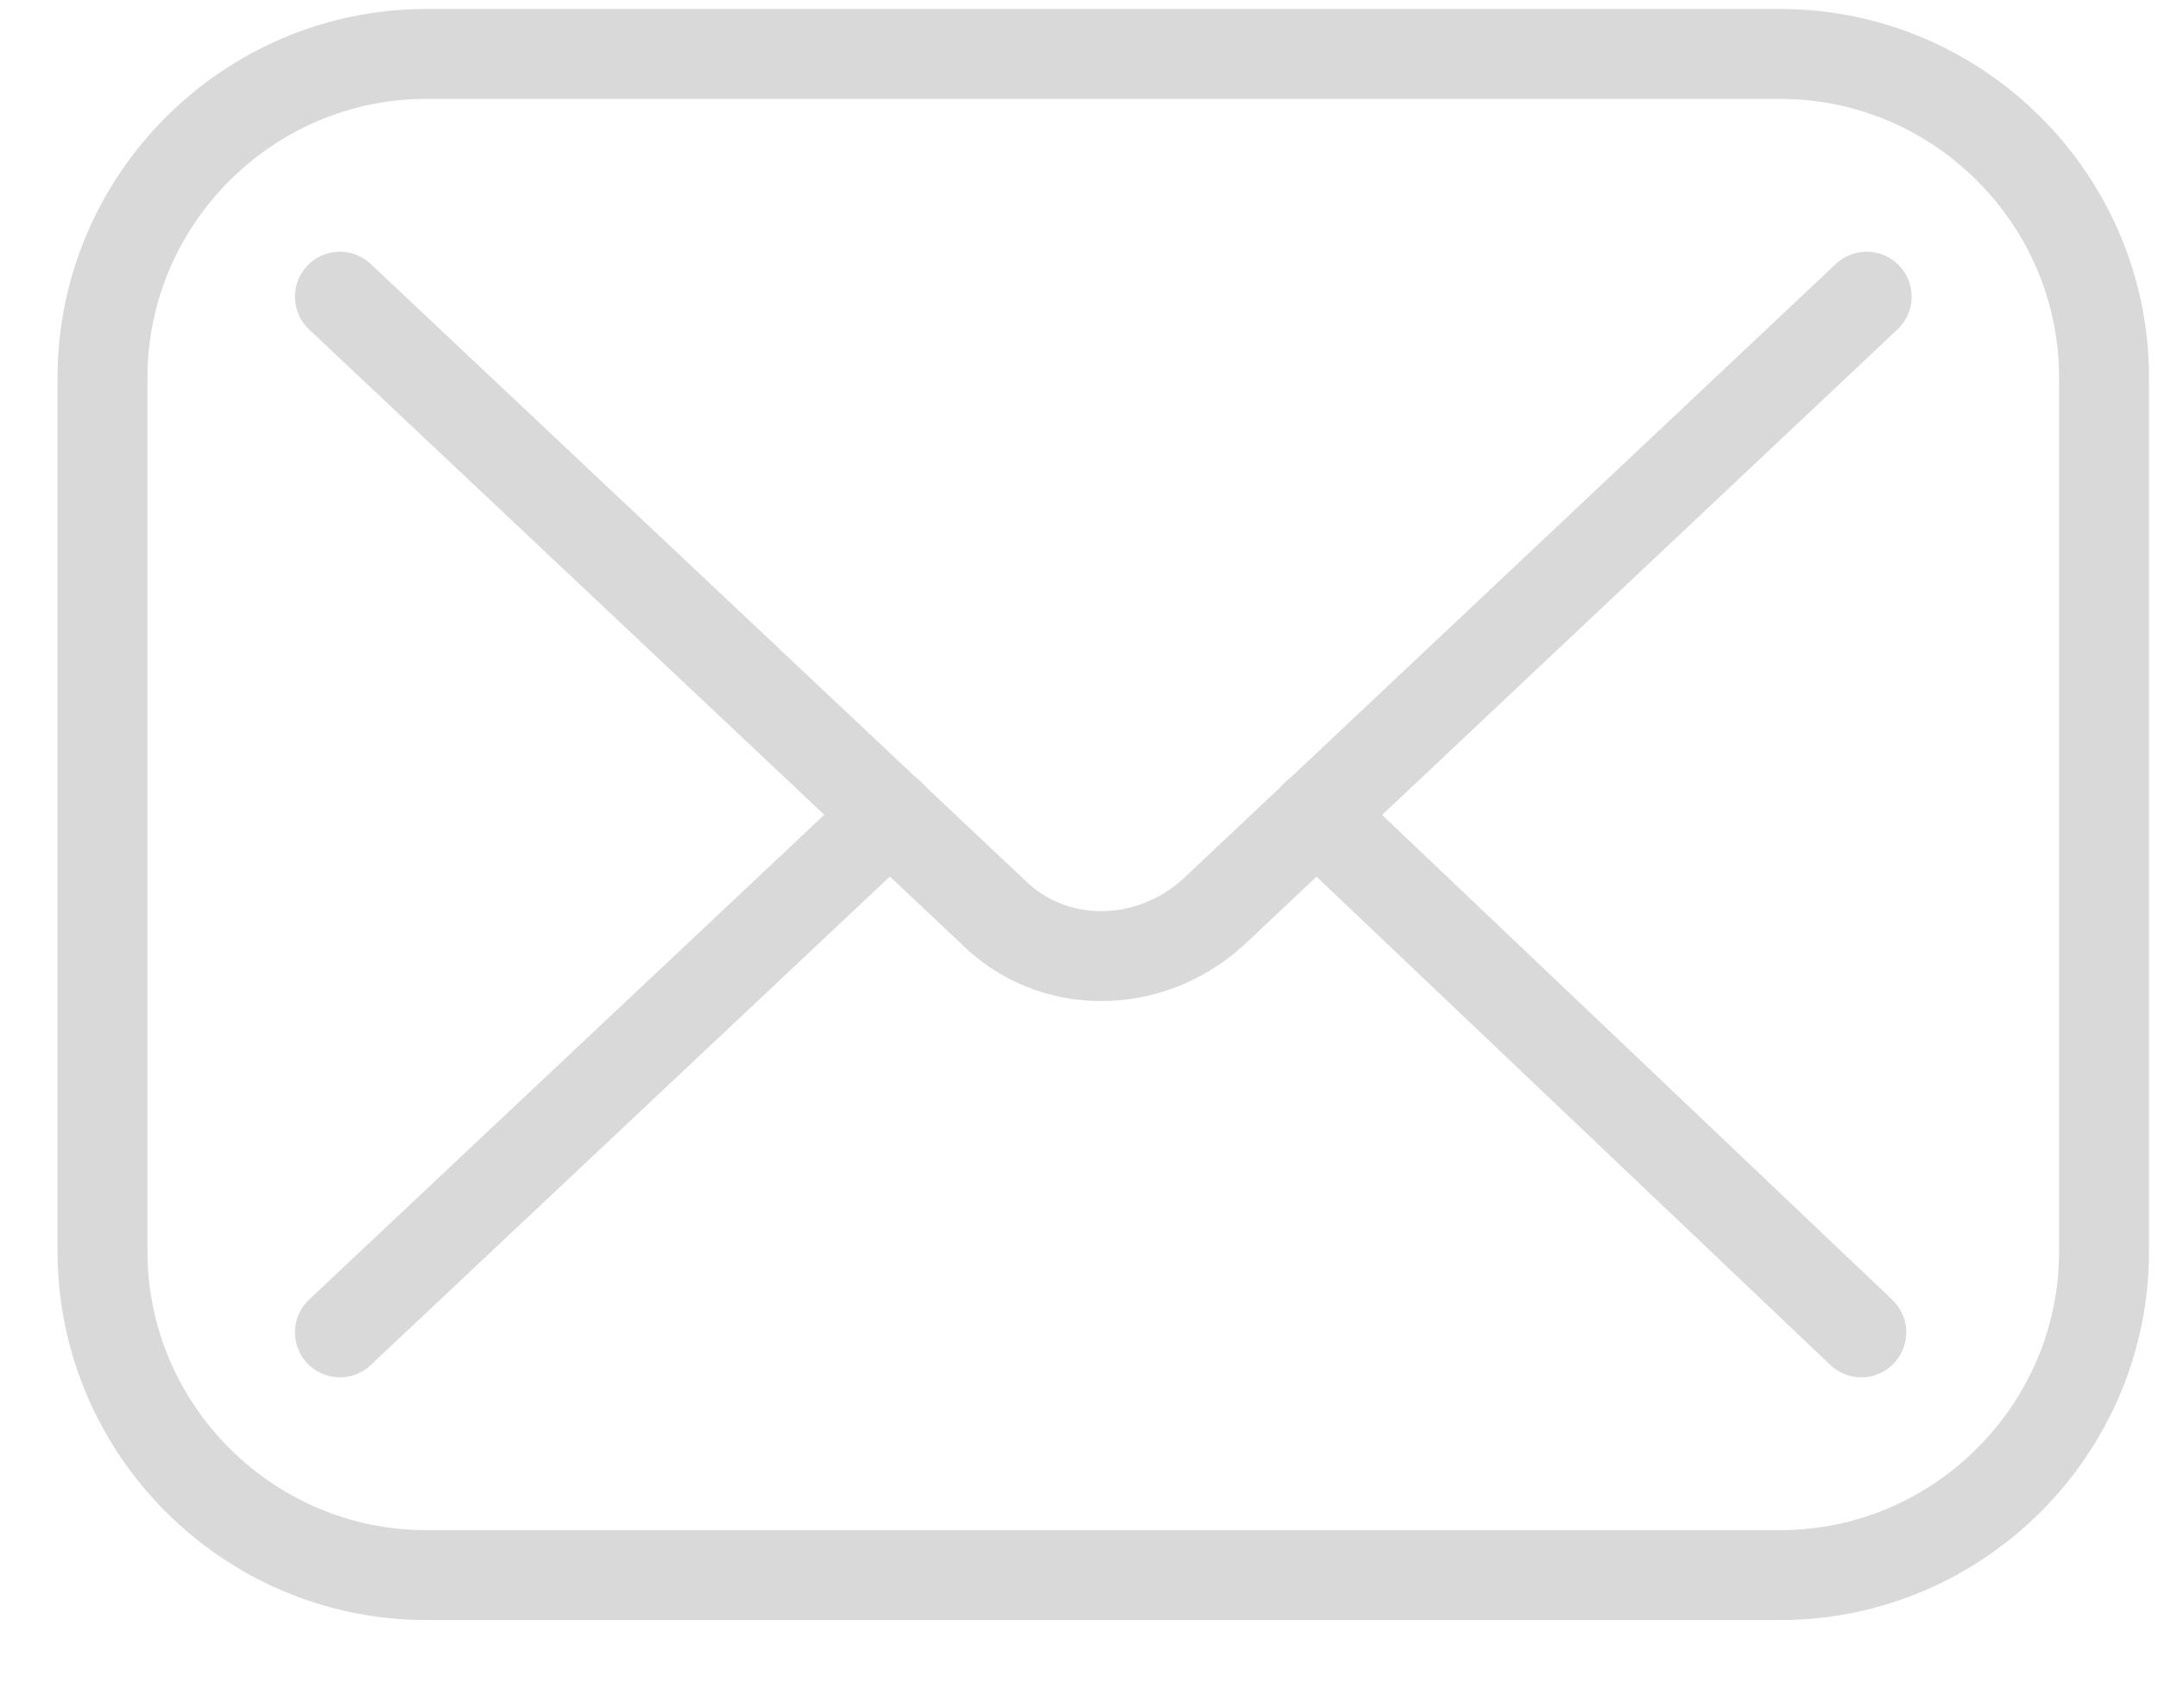 <svg width="24" height="19" viewBox="0 0 24 19" fill="none" xmlns="http://www.w3.org/2000/svg">
<path d="M19.8 17.52H4.74C2.76 17.52 1.14 15.9 1.14 13.92V4.2C1.14 2.22 2.76 0.6 4.74 0.6H19.8C21.78 0.6 23.4 2.22 23.4 4.2V13.92C23.4 15.9 21.78 17.52 19.8 17.52Z" stroke="#D9D9D9" stroke-linejoin="round"/>
<path d="M3.78 3.3L11.04 10.14C11.7 10.8 12.78 10.8 13.5 10.14L20.76 3.3" stroke="#D9D9D9" stroke-linecap="round" stroke-linejoin="round"/>
<path d="M9.9 9.06L3.78 14.82" stroke="#D9D9D9" stroke-linecap="round" stroke-linejoin="round"/>
<path d="M20.7 14.82L14.64 9.06" stroke="#D9D9D9" stroke-linecap="round" stroke-linejoin="round"/>
</svg>
